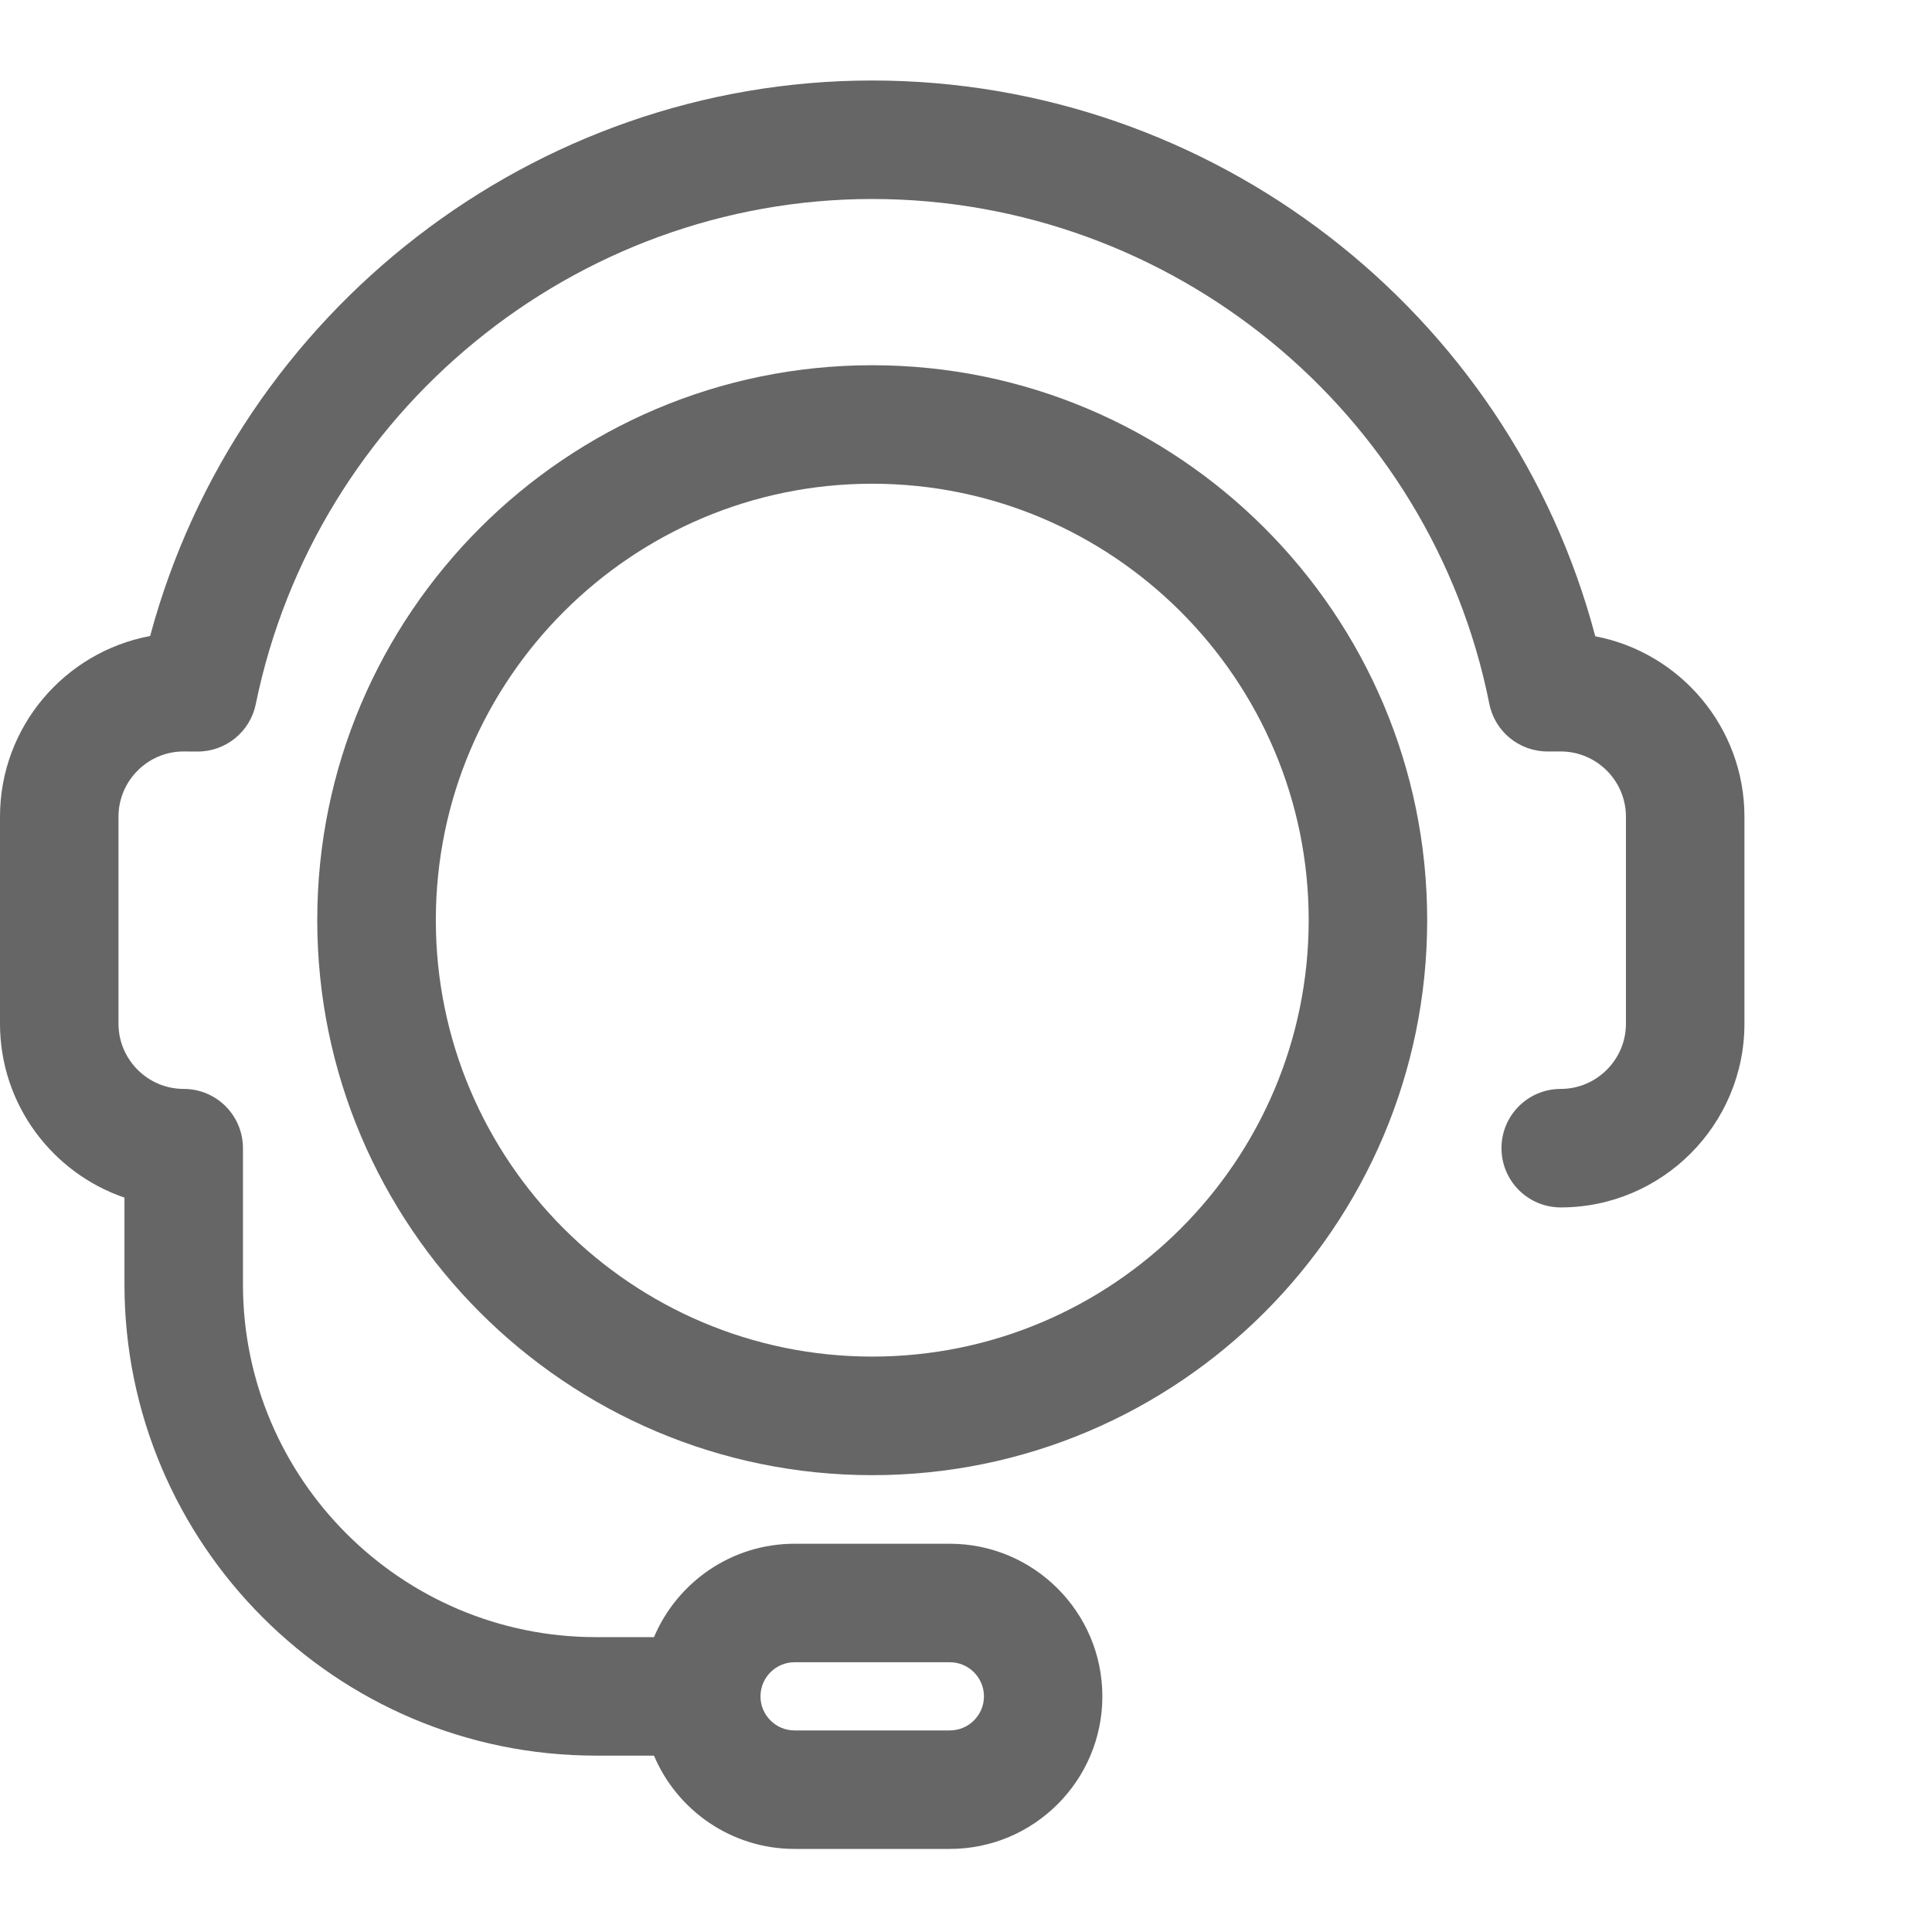 <svg width="24" height="24" viewBox="0 0 24 24" fill="none" xmlns="http://www.w3.org/2000/svg">
<path d="M19.817 7.904C18.752 3.871 15.062 1 10.835 1C6.635 1 2.949 3.87 1.865 7.901C0.805 8.098 0 9.029 0 10.145V12.717C0 13.718 0.648 14.57 1.546 14.877V15.953C1.546 19.182 4.173 21.809 7.403 21.809H8.124C8.411 22.489 9.086 22.968 9.87 22.968H11.799C12.844 22.968 13.694 22.118 13.694 21.073C13.694 20.028 12.844 19.177 11.799 19.177H9.87C9.086 19.177 8.412 19.656 8.124 20.337H7.403C4.985 20.337 3.018 18.37 3.018 15.953V14.263C3.018 13.856 2.689 13.527 2.282 13.527C1.836 13.527 1.472 13.163 1.472 12.717V10.145C1.472 9.699 1.836 9.335 2.279 9.335L2.452 9.336C2.454 9.336 2.455 9.336 2.456 9.336C2.805 9.336 3.107 9.09 3.177 8.748C3.921 5.111 7.142 2.472 10.835 2.472C14.552 2.472 17.776 5.109 18.501 8.743C18.569 9.087 18.872 9.335 19.223 9.335H19.388C19.834 9.335 20.198 9.699 20.198 10.145V12.717C20.198 13.163 19.834 13.527 19.388 13.527C18.981 13.527 18.652 13.856 18.652 14.263C18.652 14.669 18.981 14.999 19.388 14.999C20.646 14.999 21.67 13.975 21.67 12.717V10.145C21.67 9.034 20.871 8.105 19.817 7.904ZM9.87 20.649H11.799C12.033 20.649 12.223 20.839 12.223 21.073C12.223 21.306 12.033 21.496 11.799 21.496H9.87C9.637 21.496 9.447 21.306 9.447 21.073C9.447 20.839 9.637 20.649 9.87 20.649Z" fill="black" fill-opacity="0.6"/>
<path d="M10.835 4.537C7.034 4.537 3.941 7.629 3.941 11.43C3.941 15.232 7.034 18.325 10.835 18.325C14.637 18.325 17.729 15.232 17.729 11.43C17.729 7.629 14.637 4.537 10.835 4.537ZM10.835 16.852C7.846 16.852 5.414 14.42 5.414 11.43C5.414 8.441 7.846 6.009 10.835 6.009C13.825 6.009 16.257 8.441 16.257 11.43C16.257 14.42 13.825 16.852 10.835 16.852Z" fill="black" fill-opacity="0.6"/>
</svg>

